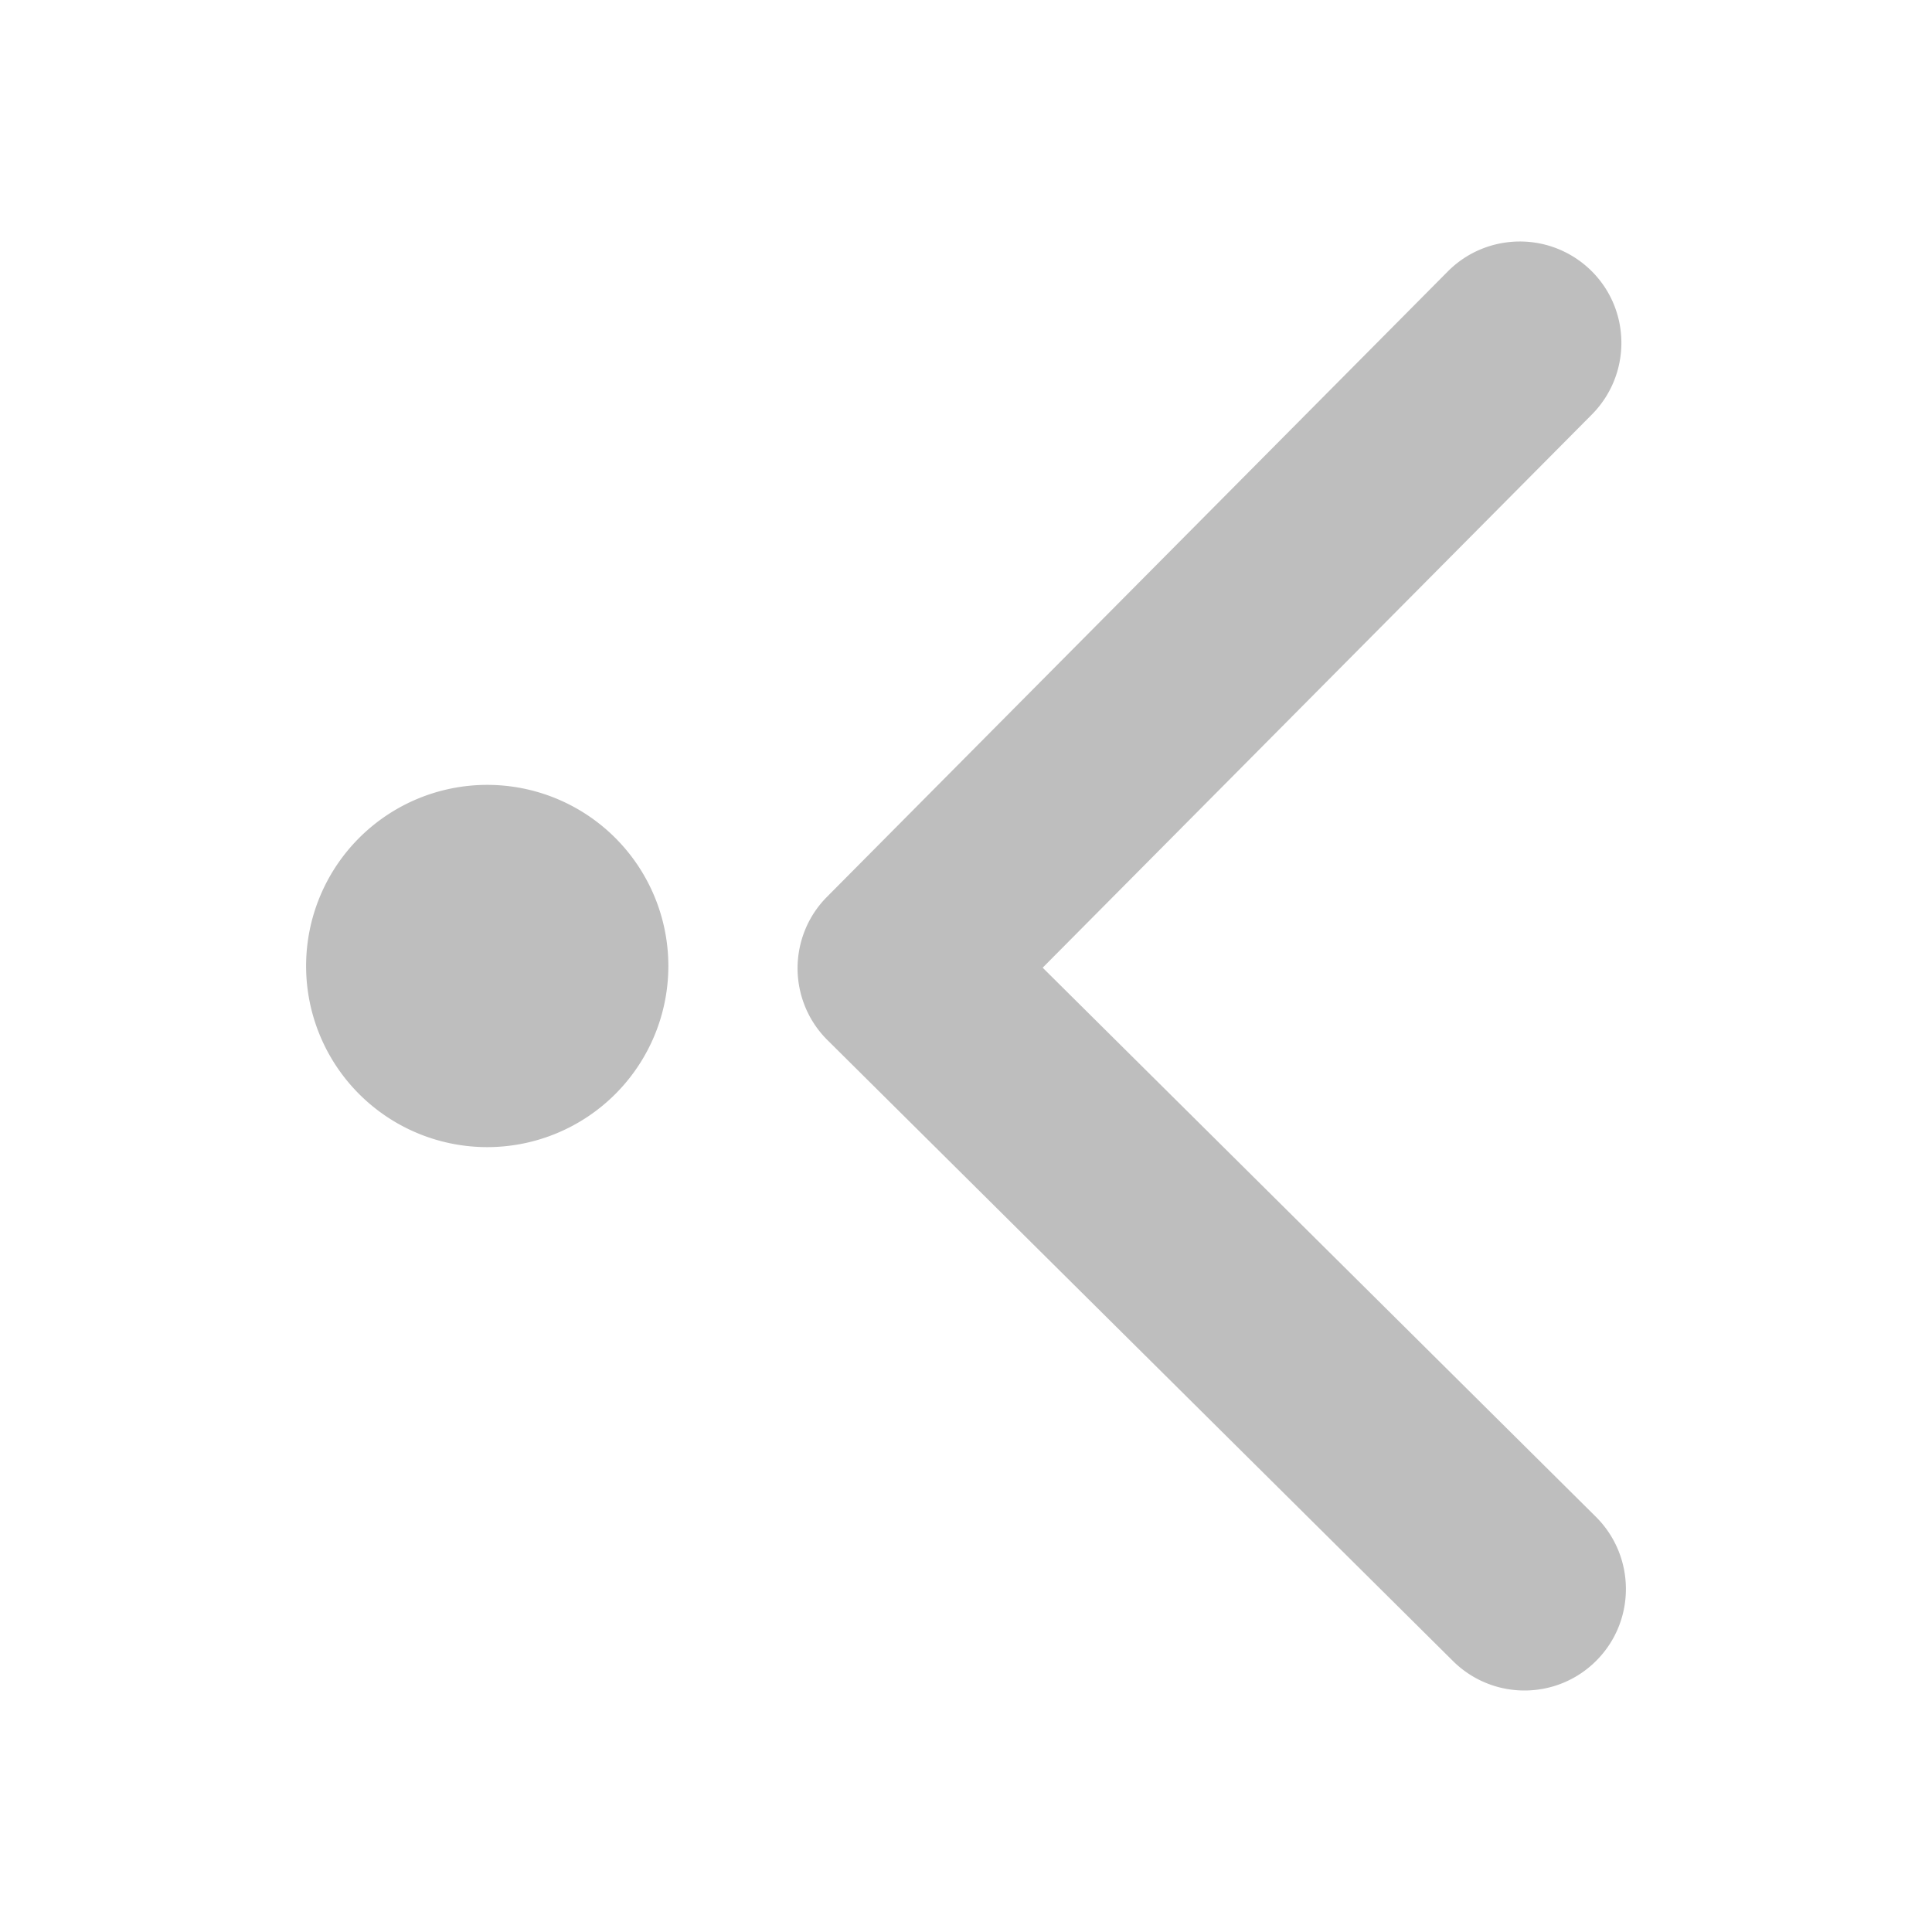 <svg xmlns="http://www.w3.org/2000/svg" viewBox="0 0 16 16">
  <defs id="defs3051">
    <style type="text/css" id="current-color-scheme">
      .ColorScheme-Text {
        color:#bebebe;
      }
      </style>
  </defs>
 <path 
       style="fill:currentColor;fill-opacity:1;stroke:none"
	 class="ColorScheme-Text"
        d="M 12.584 2 C 12.369 2.001 12.154 2.083 11.99 2.248 L 6.85 7.426 C 6.686 7.59 6.605 7.806 6.605 8.021 C 6.606 8.236 6.689 8.452 6.854 8.615 L 12.033 13.756 C 12.363 14.083 12.894 14.081 13.221 13.752 C 13.548 13.423 13.546 12.89 13.217 12.562 L 8.635 8.014 L 13.184 3.432 C 13.51 3.102 13.509 2.571 13.18 2.244 C 13.015 2.081 12.799 1.999 12.584 2 z M 4.035 6.5 A 1.5 1.5 0 0 0 2.535 8 A 1.5 1.5 0 0 0 4.035 9.5 A 1.5 1.5 0 0 0 5.535 8 A 1.5 1.5 0 0 0 4.035 6.5 z "
     />
</svg>
